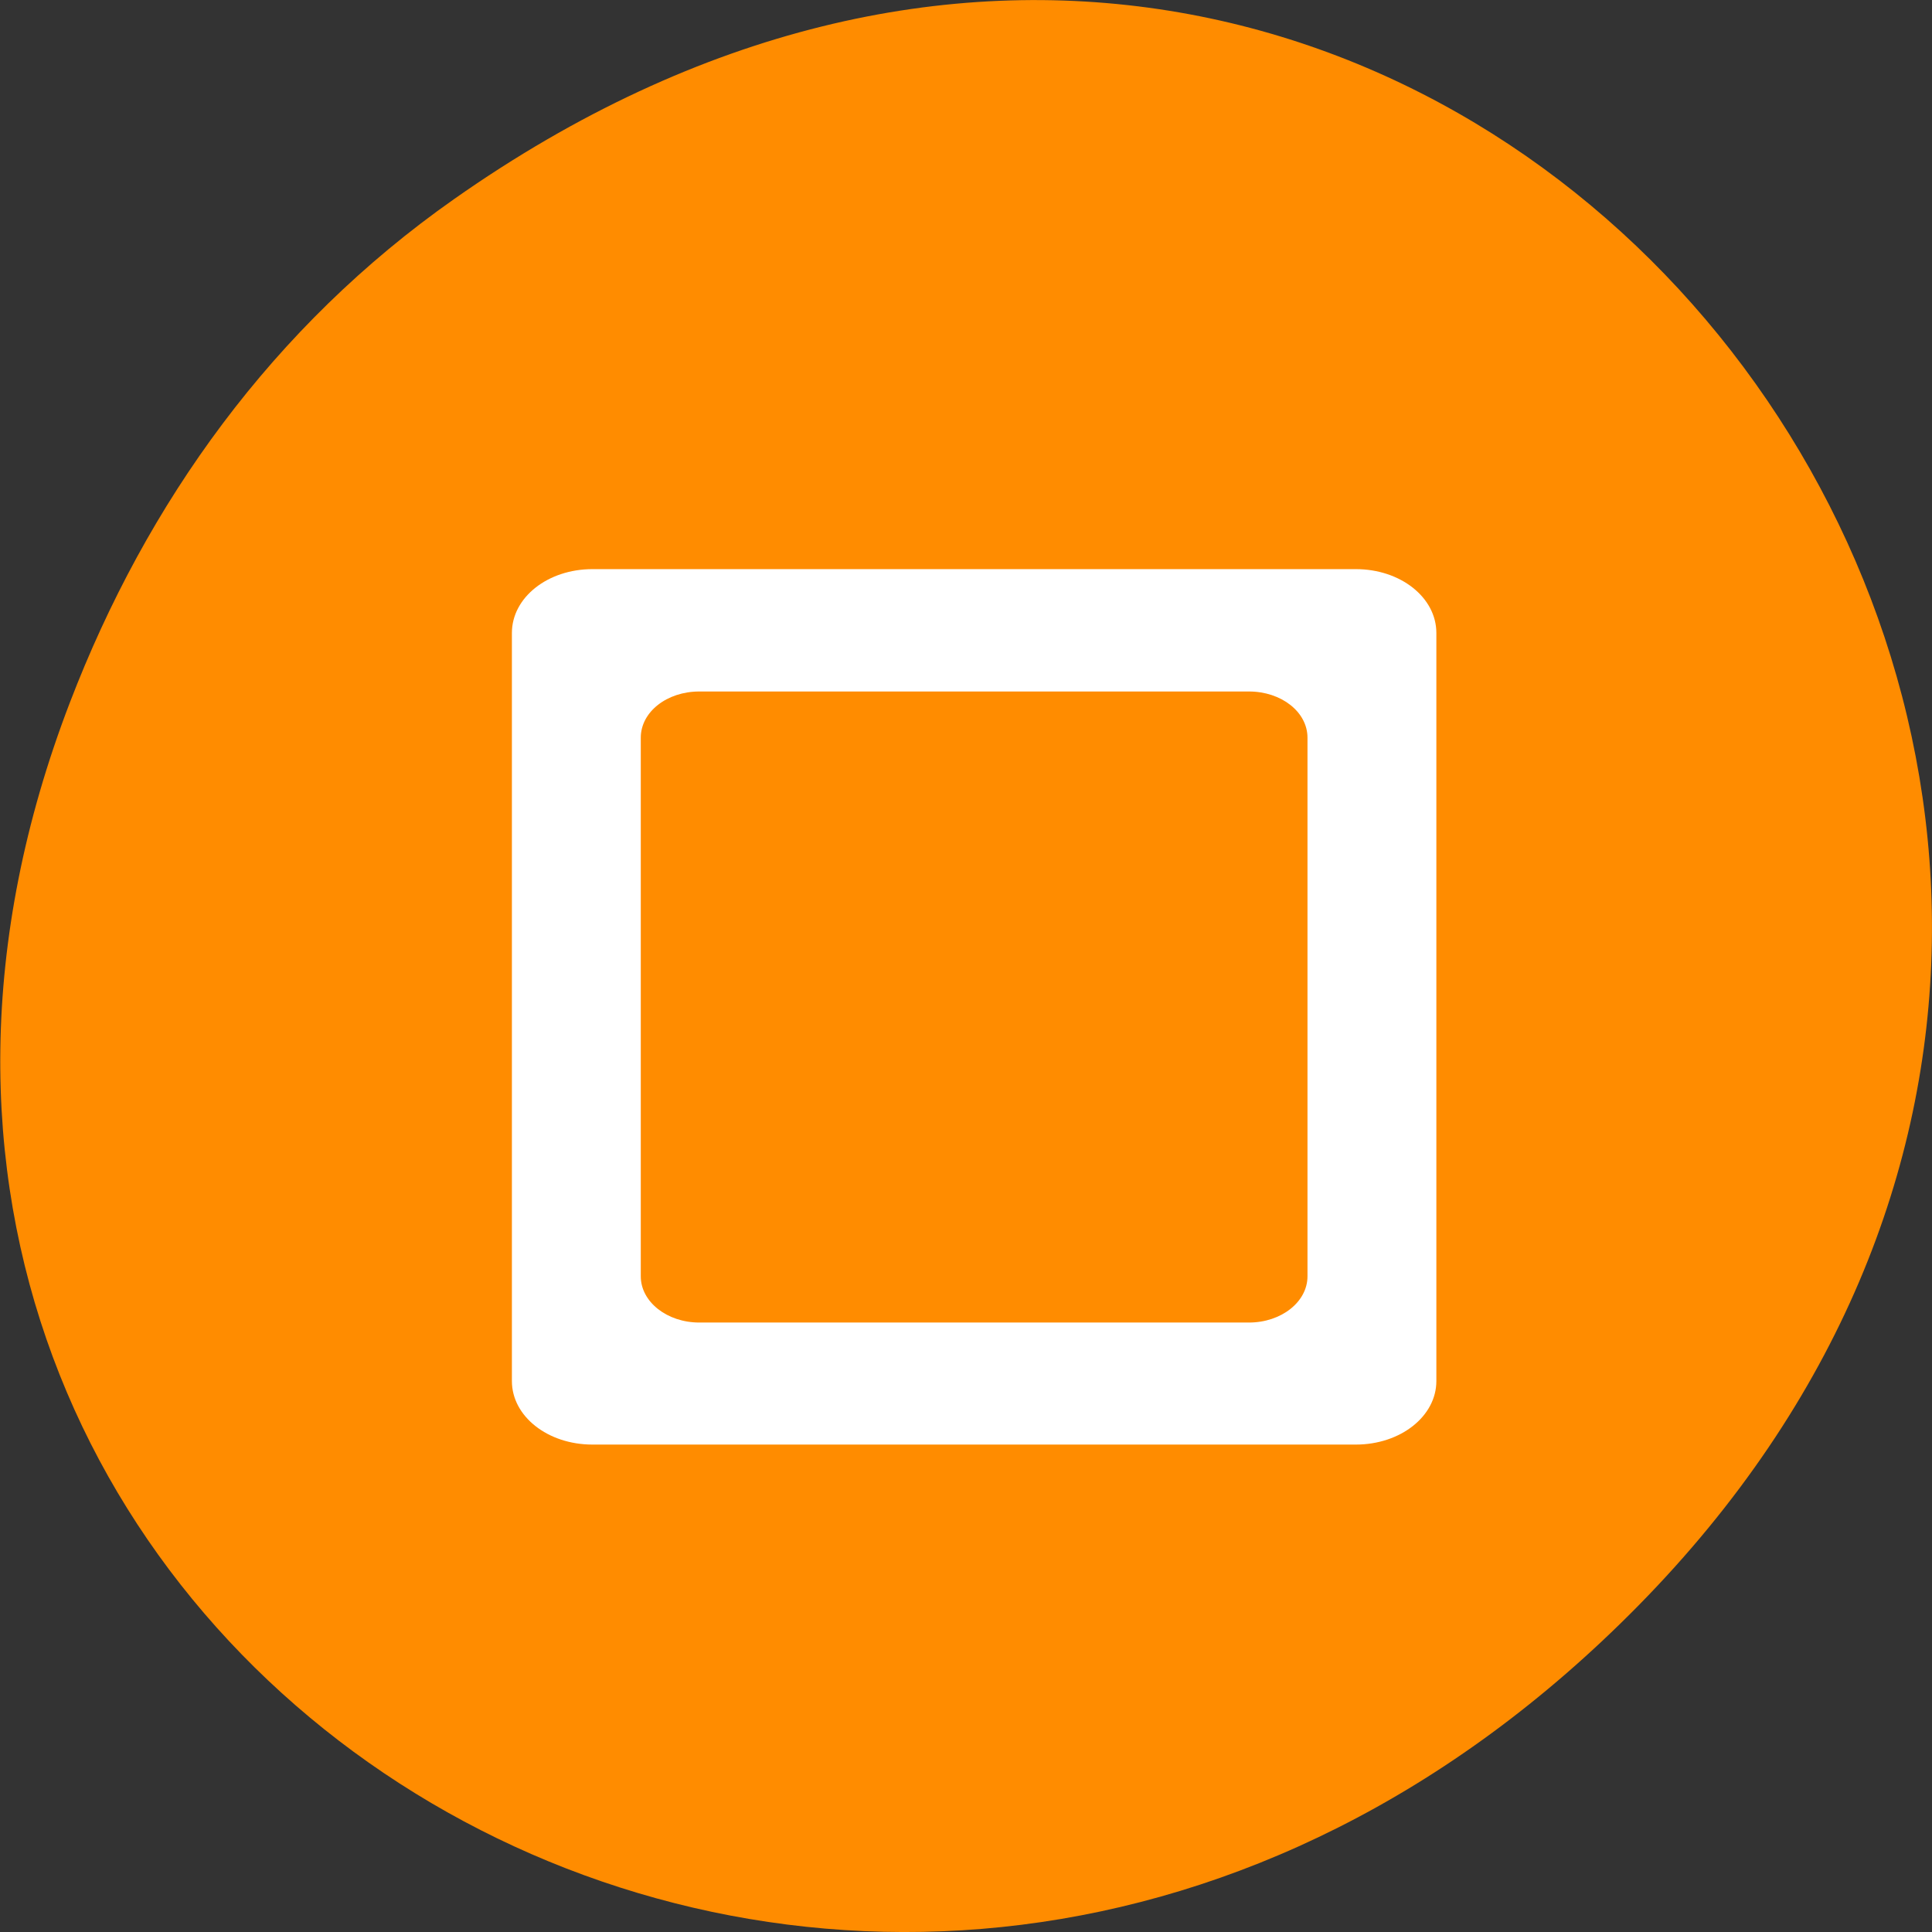 <svg xmlns="http://www.w3.org/2000/svg" viewBox="0 0 24 24"><rect x="0" y="0" width="24" height="24" fill="#333333" stroke="none"/><path d="m 5.641 2.473 c 12.273 -8.629 24.711 7.309 14.711 17.473 c -9.422 9.578 -24.062 0.703 -19.484 -11.219 c 0.953 -2.484 2.52 -4.672 4.773 -6.254" style="fill:#ff8c00"/><path d="m 7.359 7.07 c -0.555 0 -1 0.352 -1 0.793 v 9.293 c 0 0.438 0.445 0.789 1 0.789 h 9.484 c 0.555 0 1 -0.352 1 -0.789 v -9.293 c 0 -0.441 -0.445 -0.793 -1 -0.793 m -8.156 1.52 h 6.828 c 0.402 0 0.727 0.254 0.727 0.574 v 6.691 c 0 0.316 -0.324 0.574 -0.727 0.574 h -6.828 c -0.402 0 -0.727 -0.258 -0.727 -0.574 v -6.691 c 0 -0.32 0.324 -0.574 0.727 -0.574" style="fill:#fff"/></svg>